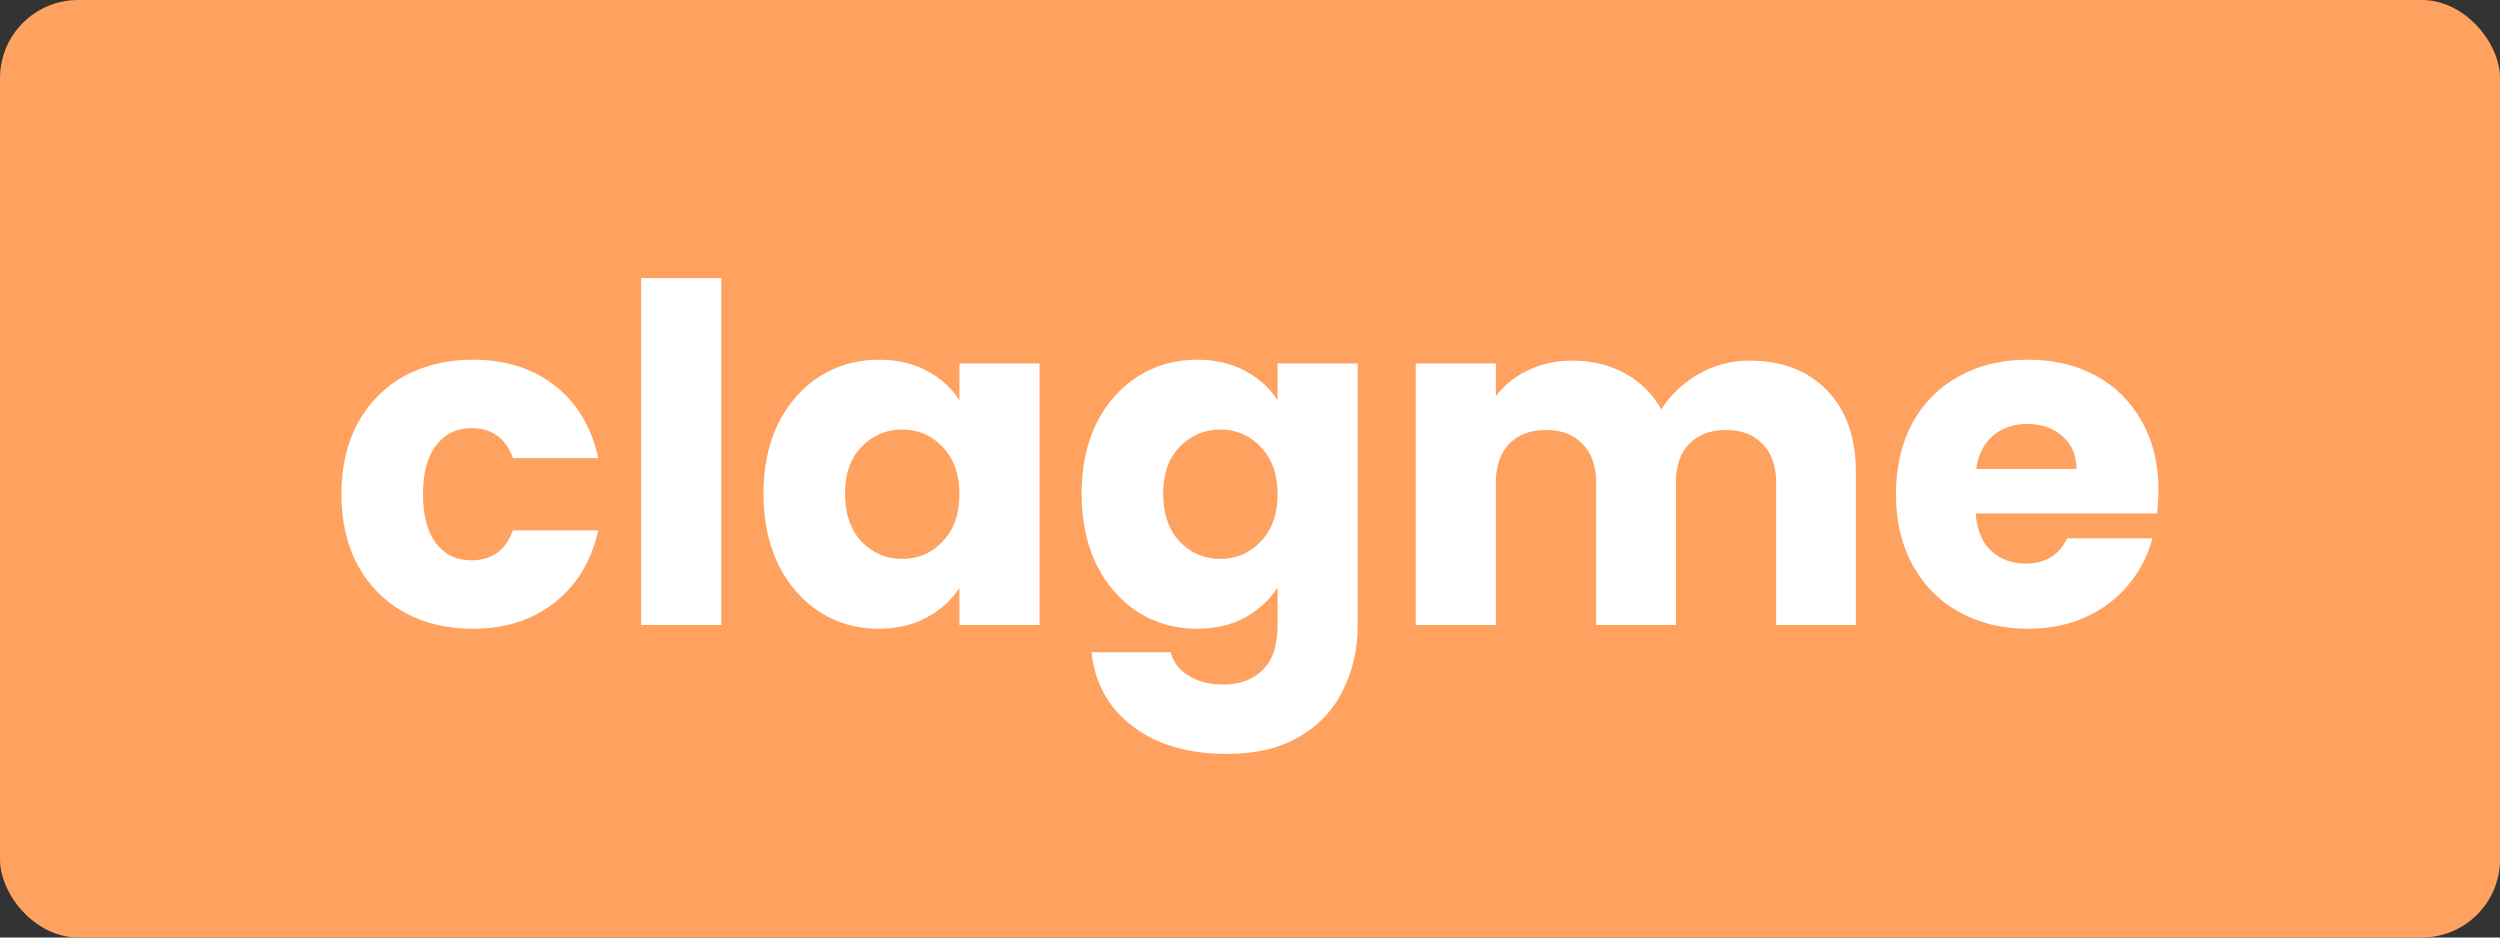 <svg width="64" height="24" viewBox="0 0 64 24" fill="none" xmlns="http://www.w3.org/2000/svg">
<rect x="0" y="0" width="64" height="24" fill="#333333" stroke="none"/>
<rect width="64" height="24" rx="2" fill="#FFA15F"/>
<path d="M8.74 12.652C8.74 11.956 8.88 11.348 9.16 10.828C9.448 10.308 9.844 9.908 10.348 9.628C10.86 9.348 11.444 9.208 12.1 9.208C12.94 9.208 13.64 9.428 14.2 9.868C14.768 10.308 15.14 10.928 15.316 11.728H13.132C12.948 11.216 12.592 10.96 12.064 10.96C11.688 10.96 11.388 11.108 11.164 11.404C10.94 11.692 10.828 12.108 10.828 12.652C10.828 13.196 10.94 13.616 11.164 13.912C11.388 14.2 11.688 14.344 12.064 14.344C12.592 14.344 12.948 14.088 13.132 13.576H15.316C15.14 14.36 14.768 14.976 14.2 15.424C13.632 15.872 12.932 16.096 12.1 16.096C11.444 16.096 10.86 15.956 10.348 15.676C9.844 15.396 9.448 14.996 9.16 14.476C8.88 13.956 8.74 13.348 8.74 12.652ZM18.466 7.12V16H16.414V7.12H18.466ZM19.545 12.64C19.545 11.952 19.673 11.348 19.929 10.828C20.193 10.308 20.549 9.908 20.997 9.628C21.445 9.348 21.945 9.208 22.497 9.208C22.969 9.208 23.381 9.304 23.733 9.496C24.093 9.688 24.369 9.94 24.561 10.252V9.304H26.613V16H24.561V15.052C24.361 15.364 24.081 15.616 23.721 15.808C23.369 16 22.957 16.096 22.485 16.096C21.941 16.096 21.445 15.956 20.997 15.676C20.549 15.388 20.193 14.984 19.929 14.464C19.673 13.936 19.545 13.328 19.545 12.64ZM24.561 12.652C24.561 12.14 24.417 11.736 24.129 11.44C23.849 11.144 23.505 10.996 23.097 10.996C22.689 10.996 22.341 11.144 22.053 11.44C21.773 11.728 21.633 12.128 21.633 12.64C21.633 13.152 21.773 13.56 22.053 13.864C22.341 14.16 22.689 14.308 23.097 14.308C23.505 14.308 23.849 14.16 24.129 13.864C24.417 13.568 24.561 13.164 24.561 12.652ZM30.642 9.208C31.113 9.208 31.526 9.304 31.878 9.496C32.237 9.688 32.514 9.94 32.706 10.252V9.304H34.758V15.988C34.758 16.604 34.633 17.16 34.386 17.656C34.145 18.16 33.773 18.56 33.27 18.856C32.773 19.152 32.154 19.3 31.41 19.3C30.418 19.3 29.613 19.064 28.997 18.592C28.381 18.128 28.029 17.496 27.942 16.696H29.97C30.034 16.952 30.186 17.152 30.425 17.296C30.666 17.448 30.962 17.524 31.314 17.524C31.738 17.524 32.074 17.4 32.322 17.152C32.578 16.912 32.706 16.524 32.706 15.988V15.04C32.505 15.352 32.23 15.608 31.878 15.808C31.526 16 31.113 16.096 30.642 16.096C30.09 16.096 29.59 15.956 29.142 15.676C28.694 15.388 28.337 14.984 28.073 14.464C27.817 13.936 27.689 13.328 27.689 12.64C27.689 11.952 27.817 11.348 28.073 10.828C28.337 10.308 28.694 9.908 29.142 9.628C29.59 9.348 30.09 9.208 30.642 9.208ZM32.706 12.652C32.706 12.14 32.562 11.736 32.273 11.44C31.994 11.144 31.649 10.996 31.241 10.996C30.834 10.996 30.485 11.144 30.198 11.44C29.918 11.728 29.777 12.128 29.777 12.64C29.777 13.152 29.918 13.56 30.198 13.864C30.485 14.16 30.834 14.308 31.241 14.308C31.649 14.308 31.994 14.16 32.273 13.864C32.562 13.568 32.706 13.164 32.706 12.652ZM44.786 9.232C45.618 9.232 46.278 9.484 46.766 9.988C47.262 10.492 47.51 11.192 47.51 12.088V16H45.47V12.364C45.47 11.932 45.354 11.6 45.122 11.368C44.898 11.128 44.586 11.008 44.186 11.008C43.786 11.008 43.47 11.128 43.238 11.368C43.014 11.6 42.902 11.932 42.902 12.364V16H40.862V12.364C40.862 11.932 40.746 11.6 40.514 11.368C40.29 11.128 39.978 11.008 39.578 11.008C39.178 11.008 38.862 11.128 38.63 11.368C38.406 11.6 38.294 11.932 38.294 12.364V16H36.242V9.304H38.294V10.144C38.502 9.864 38.774 9.644 39.11 9.484C39.446 9.316 39.826 9.232 40.25 9.232C40.754 9.232 41.202 9.34 41.594 9.556C41.994 9.772 42.306 10.08 42.53 10.48C42.762 10.112 43.078 9.812 43.478 9.58C43.878 9.348 44.314 9.232 44.786 9.232ZM55.257 12.544C55.257 12.736 55.245 12.936 55.221 13.144H50.577C50.609 13.56 50.741 13.88 50.973 14.104C51.213 14.32 51.505 14.428 51.849 14.428C52.361 14.428 52.717 14.212 52.917 13.78H55.101C54.989 14.22 54.785 14.616 54.489 14.968C54.201 15.32 53.837 15.596 53.397 15.796C52.957 15.996 52.465 16.096 51.921 16.096C51.265 16.096 50.681 15.956 50.169 15.676C49.657 15.396 49.257 14.996 48.969 14.476C48.681 13.956 48.537 13.348 48.537 12.652C48.537 11.956 48.677 11.348 48.957 10.828C49.245 10.308 49.645 9.908 50.157 9.628C50.669 9.348 51.257 9.208 51.921 9.208C52.569 9.208 53.145 9.344 53.649 9.616C54.153 9.888 54.545 10.276 54.825 10.78C55.113 11.284 55.257 11.872 55.257 12.544ZM53.157 12.004C53.157 11.652 53.037 11.372 52.797 11.164C52.557 10.956 52.257 10.852 51.897 10.852C51.553 10.852 51.261 10.952 51.021 11.152C50.789 11.352 50.645 11.636 50.589 12.004H53.157Z" fill="white"/>
</svg>

